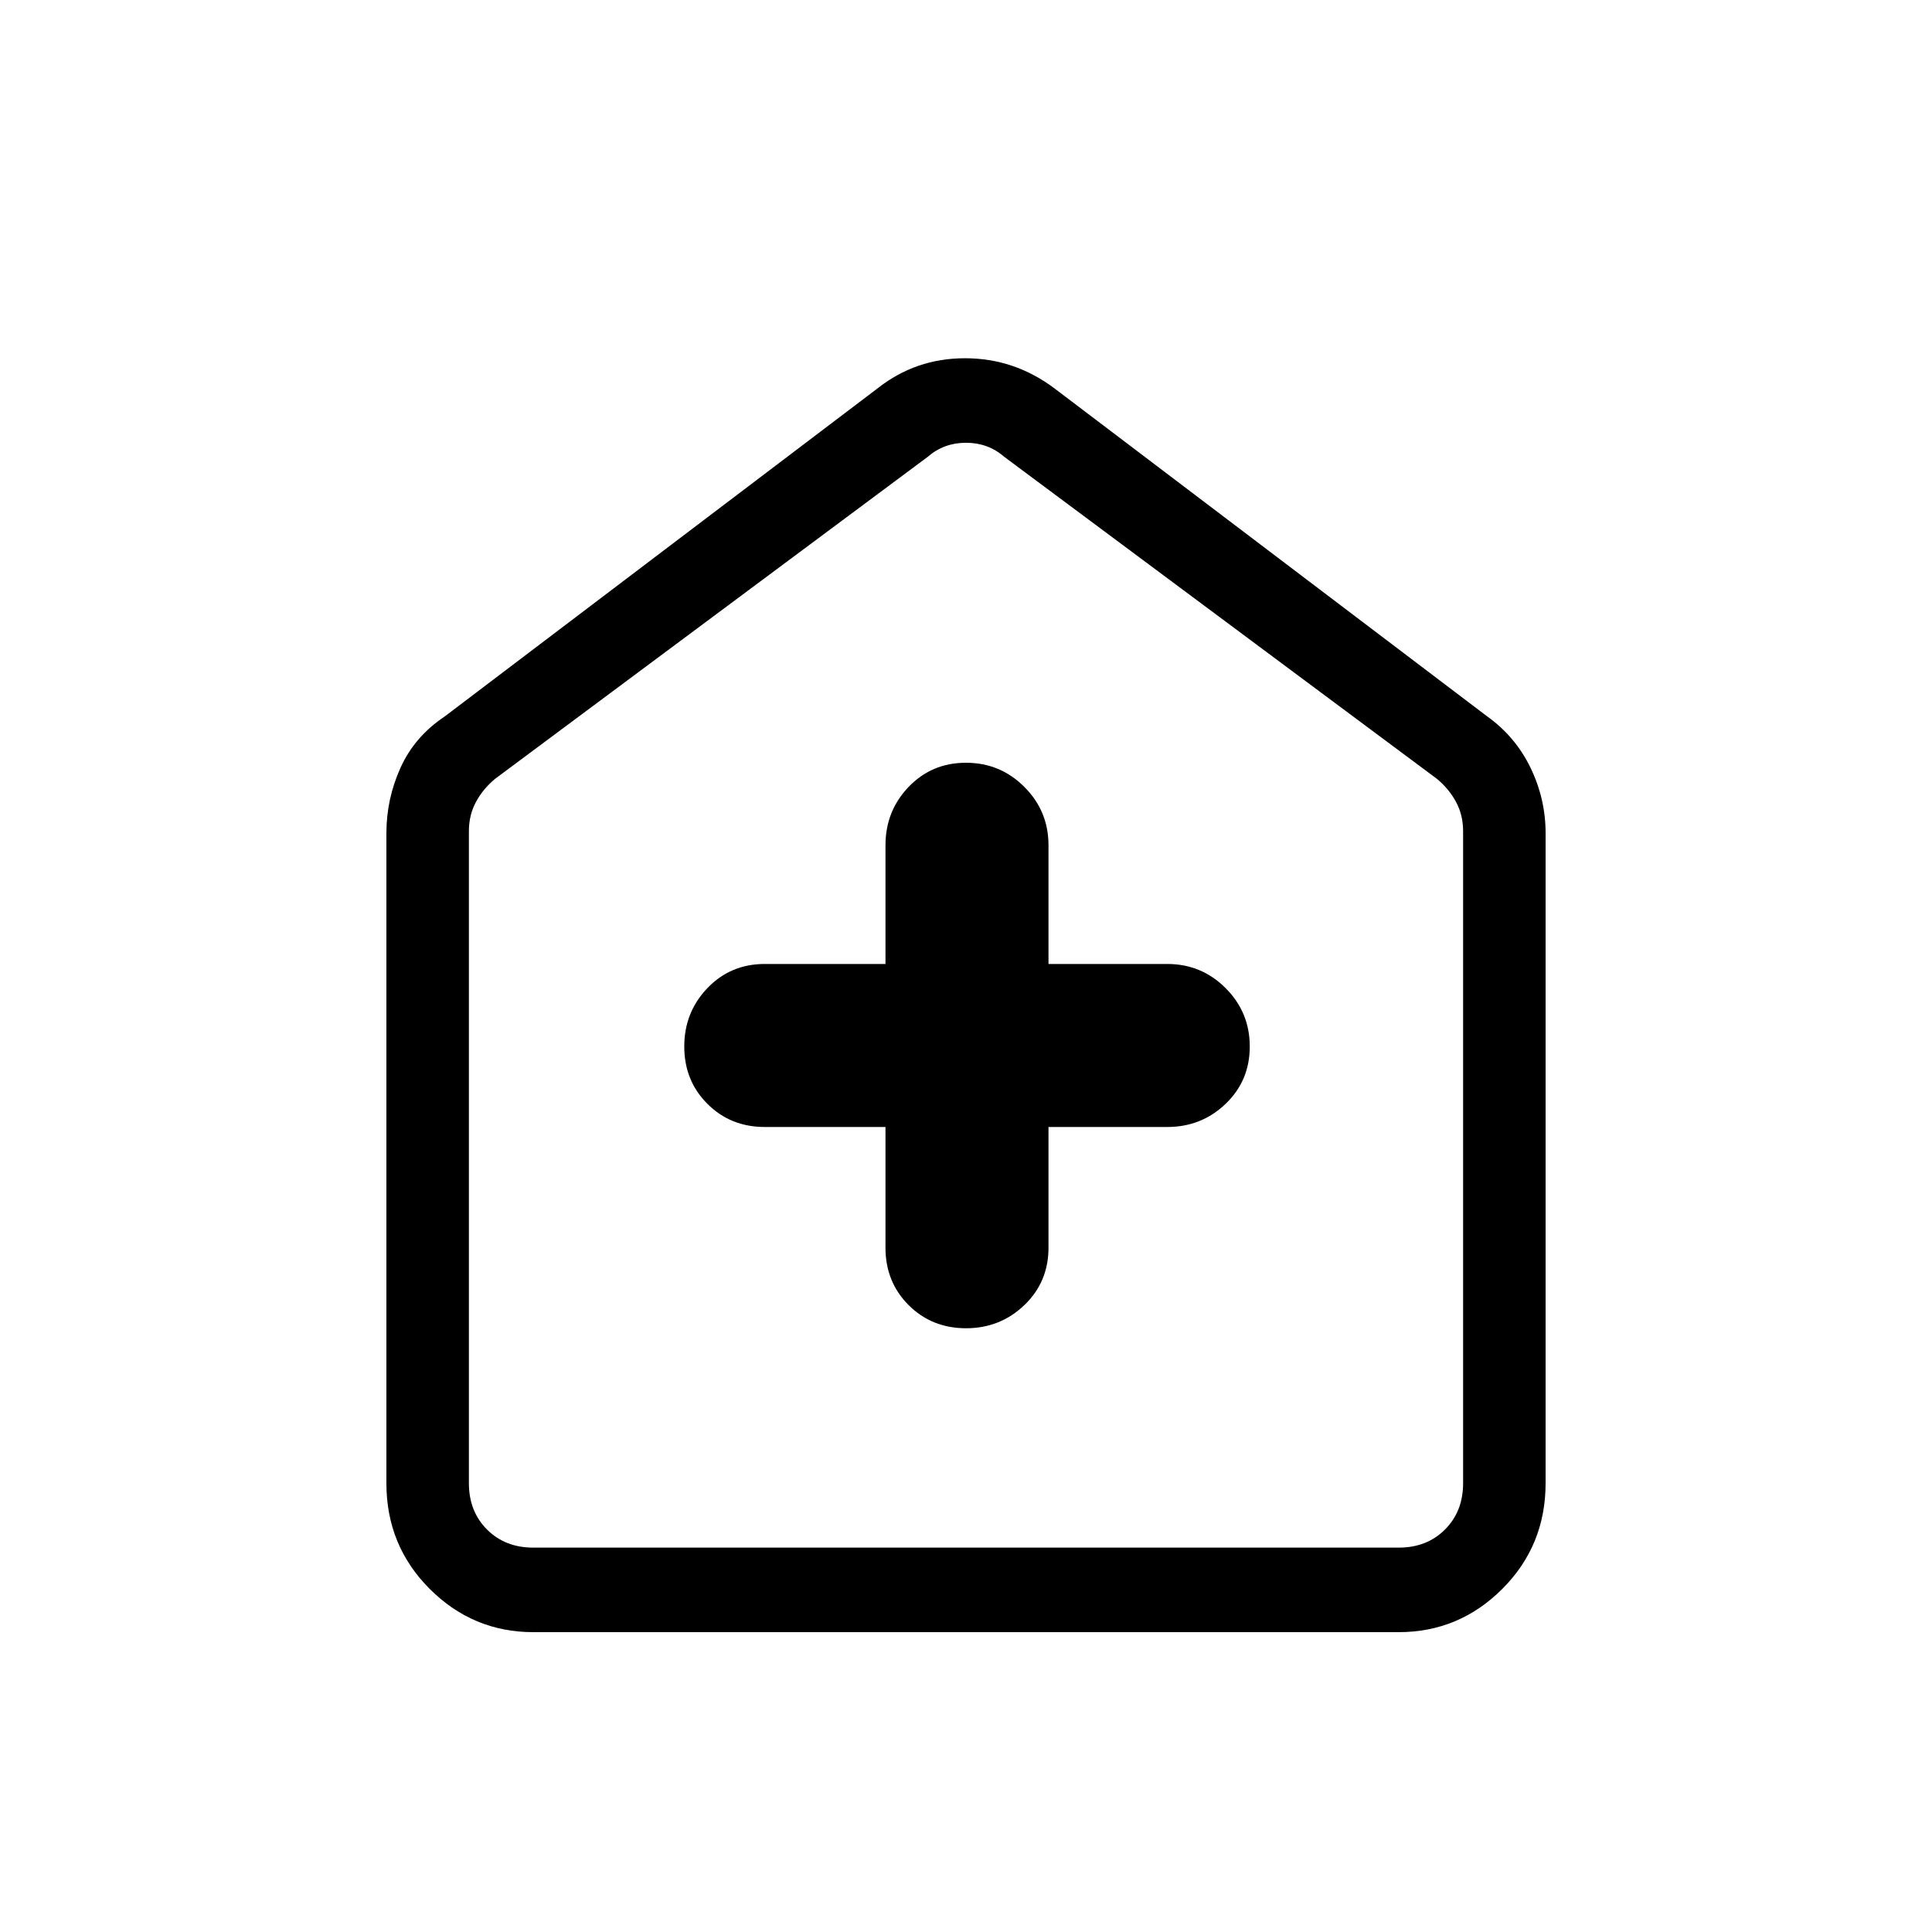<svg xmlns="http://www.w3.org/2000/svg" height="40" width="40"><path d="M18.333 23.333v2.5q0 .709.479 1.188.48.479 1.188.479t1.208-.479q.5-.479.5-1.188v-2.5h2.459q.708 0 1.208-.479t.5-1.187q0-.709-.5-1.209-.5-.5-1.208-.5h-2.459V17.5q0-.708-.5-1.208t-1.208-.5q-.708 0-1.188.5-.479.5-.479 1.208v2.458h-2.5q-.708 0-1.187.5-.479.5-.479 1.209 0 .708.479 1.187.479.479 1.187.479Zm-7.291 10.459q-1.25 0-2.146-.896Q8 32 8 30.708V17.25q0-.708.292-1.354.291-.646.916-1.063l8.959-6.791q.791-.625 1.812-.625t1.854.625l8.959 6.791q.583.417.896 1.063.312.646.312 1.354v13.458q0 1.292-.896 2.188-.896.896-2.146.896Zm0-1.75h17.916q.584 0 .959-.375t.375-.959v-13.5q0-.333-.146-.604-.146-.271-.396-.479l-8.958-6.667q-.334-.291-.792-.291t-.792.291l-8.958 6.667q-.25.208-.396.479-.146.271-.146.604v13.5q0 .584.375.959t.959.375ZM20 20.583Z"/></svg>